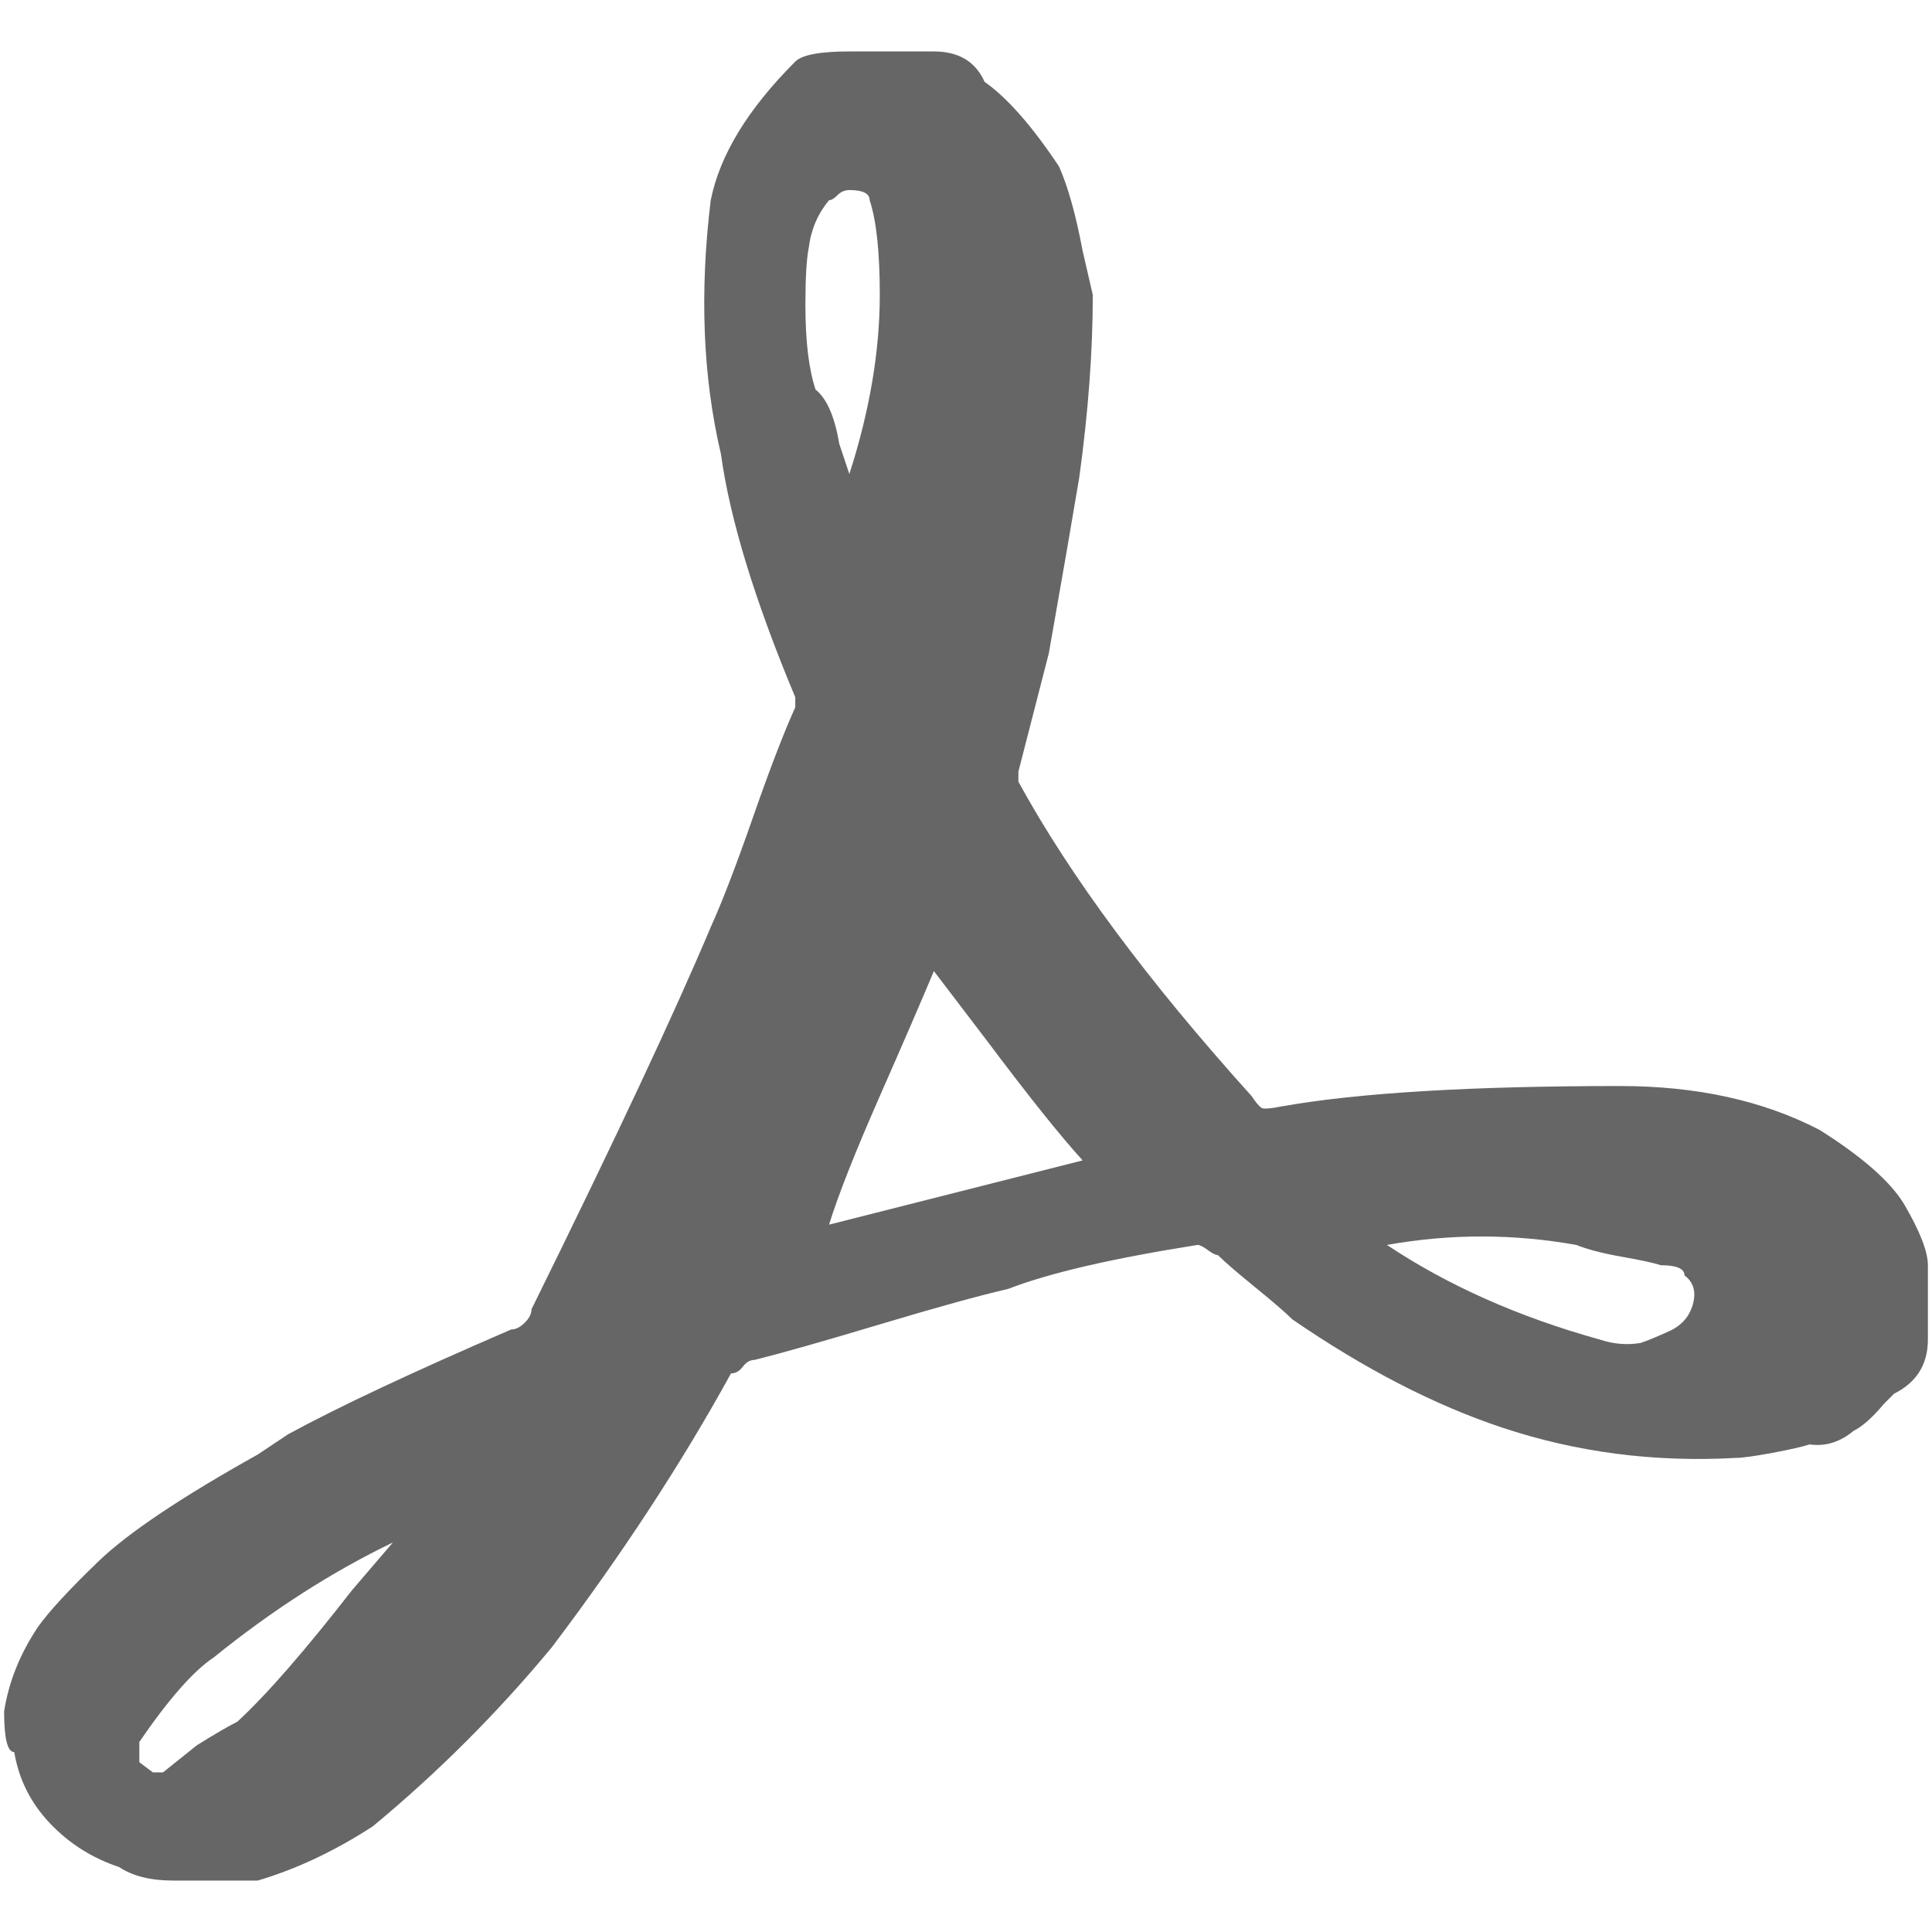 <?xml version="1.0" encoding="UTF-8"?>
<svg xmlns="http://www.w3.org/2000/svg" width="32" height="32" viewBox="0 0 24 24" fill="#666666"><path d="M0.051 21.261L0.051 21.261Q0.135 20.715 0.471 20.211L0.471 20.211Q0.681 19.917 1.227 19.392Q1.773 18.867 3.201 18.069L3.201 18.069L3.579 17.817Q4.503 17.313 6.351 16.515L6.351 16.515Q6.435 16.515 6.519 16.431Q6.603 16.347 6.603 16.263L6.603 16.263Q8.157 13.113 8.829 11.517L8.829 11.517Q9.039 11.055 9.354 10.152Q9.669 9.249 9.879 8.787L9.879 8.787L9.879 8.661Q9.123 6.855 8.955 5.637L8.955 5.637Q8.619 4.209 8.829 2.487L8.829 2.487Q8.997 1.647 9.879 0.765L9.879 0.765Q10.005 0.639 10.551 0.639L10.551 0.639L11.601 0.639Q12.063 0.639 12.231 1.017L12.231 1.017Q12.651 1.311 13.155 2.067L13.155 2.067Q13.323 2.445 13.449 3.117L13.449 3.117L13.575 3.663Q13.575 4.713 13.407 5.931L13.407 5.931Q13.281 6.687 13.029 8.115L13.029 8.115L12.651 9.585L12.651 9.711Q13.617 11.475 15.549 13.617L15.549 13.617Q15.633 13.743 15.675 13.764Q15.717 13.785 15.927 13.743L15.927 13.743Q17.355 13.491 20.127 13.491L20.127 13.491Q21.555 13.491 22.605 14.037L22.605 14.037Q23.403 14.541 23.655 14.961L23.655 14.961Q23.949 15.465 23.949 15.717L23.949 15.717L23.949 16.641Q23.949 17.103 23.529 17.313L23.529 17.313L23.403 17.439Q23.193 17.691 23.025 17.775L23.025 17.775Q22.773 17.985 22.479 17.943L22.479 17.943Q22.353 17.985 22.017 18.048Q21.681 18.111 21.555 18.111L21.555 18.111Q20.043 18.195 18.657 17.733L18.657 17.733Q17.397 17.313 16.053 16.389L16.053 16.389Q15.927 16.263 15.591 15.990Q15.255 15.717 15.129 15.591L15.129 15.591Q15.087 15.591 15.003 15.528Q14.919 15.465 14.877 15.465L14.877 15.465Q13.281 15.717 12.525 16.011L12.525 16.011Q11.979 16.137 10.929 16.452Q9.879 16.767 9.375 16.893L9.375 16.893Q9.291 16.893 9.228 16.977Q9.165 17.061 9.081 17.061L9.081 17.061Q8.157 18.741 6.855 20.463L6.855 20.463Q5.847 21.681 4.629 22.689L4.629 22.689Q3.915 23.151 3.201 23.361L3.201 23.361L2.151 23.361Q1.731 23.361 1.479 23.193L1.479 23.193Q0.975 23.025 0.618 22.647Q0.261 22.269 0.177 21.765L0.177 21.765Q0.051 21.765 0.051 21.261ZM12.273 12.945L11.601 12.063Q11.391 12.567 10.929 13.617Q10.467 14.667 10.299 15.213L10.299 15.213L13.449 14.415Q13.029 13.953 12.273 12.945L12.273 12.945ZM17.229 15.465L17.229 15.465Q18.363 16.221 19.875 16.641L19.875 16.641Q20.127 16.725 20.379 16.683L20.379 16.683Q20.505 16.641 20.736 16.536Q20.967 16.431 21.030 16.200Q21.093 15.969 20.925 15.843L20.925 15.843Q20.925 15.717 20.631 15.717L20.631 15.717Q20.505 15.675 20.148 15.612Q19.791 15.549 19.581 15.465L19.581 15.465Q18.405 15.255 17.229 15.465ZM4.377 19.749L4.881 19.161Q4.881 19.161 4.839 19.161L4.839 19.161L4.881 19.161Q3.747 19.707 2.655 20.589L2.655 20.589Q2.277 20.841 1.731 21.639L1.731 21.639L1.731 21.891L1.899 22.017L2.025 22.017L2.445 21.681Q2.781 21.471 2.949 21.387L2.949 21.387Q3.495 20.883 4.377 19.749L4.377 19.749ZM10.425 5.511L10.551 5.889Q10.593 5.889 10.635 5.889L10.635 5.889L10.551 5.889Q10.929 4.713 10.929 3.663L10.929 3.663Q10.929 2.865 10.803 2.487L10.803 2.487Q10.803 2.361 10.551 2.361L10.551 2.361Q10.467 2.361 10.404 2.424Q10.341 2.487 10.299 2.487L10.299 2.487Q10.089 2.739 10.047 3.075L10.047 3.075Q10.005 3.285 10.005 3.789L10.005 3.789Q10.005 4.461 10.131 4.839L10.131 4.839Q10.341 5.007 10.425 5.511L10.425 5.511Z"/></svg>